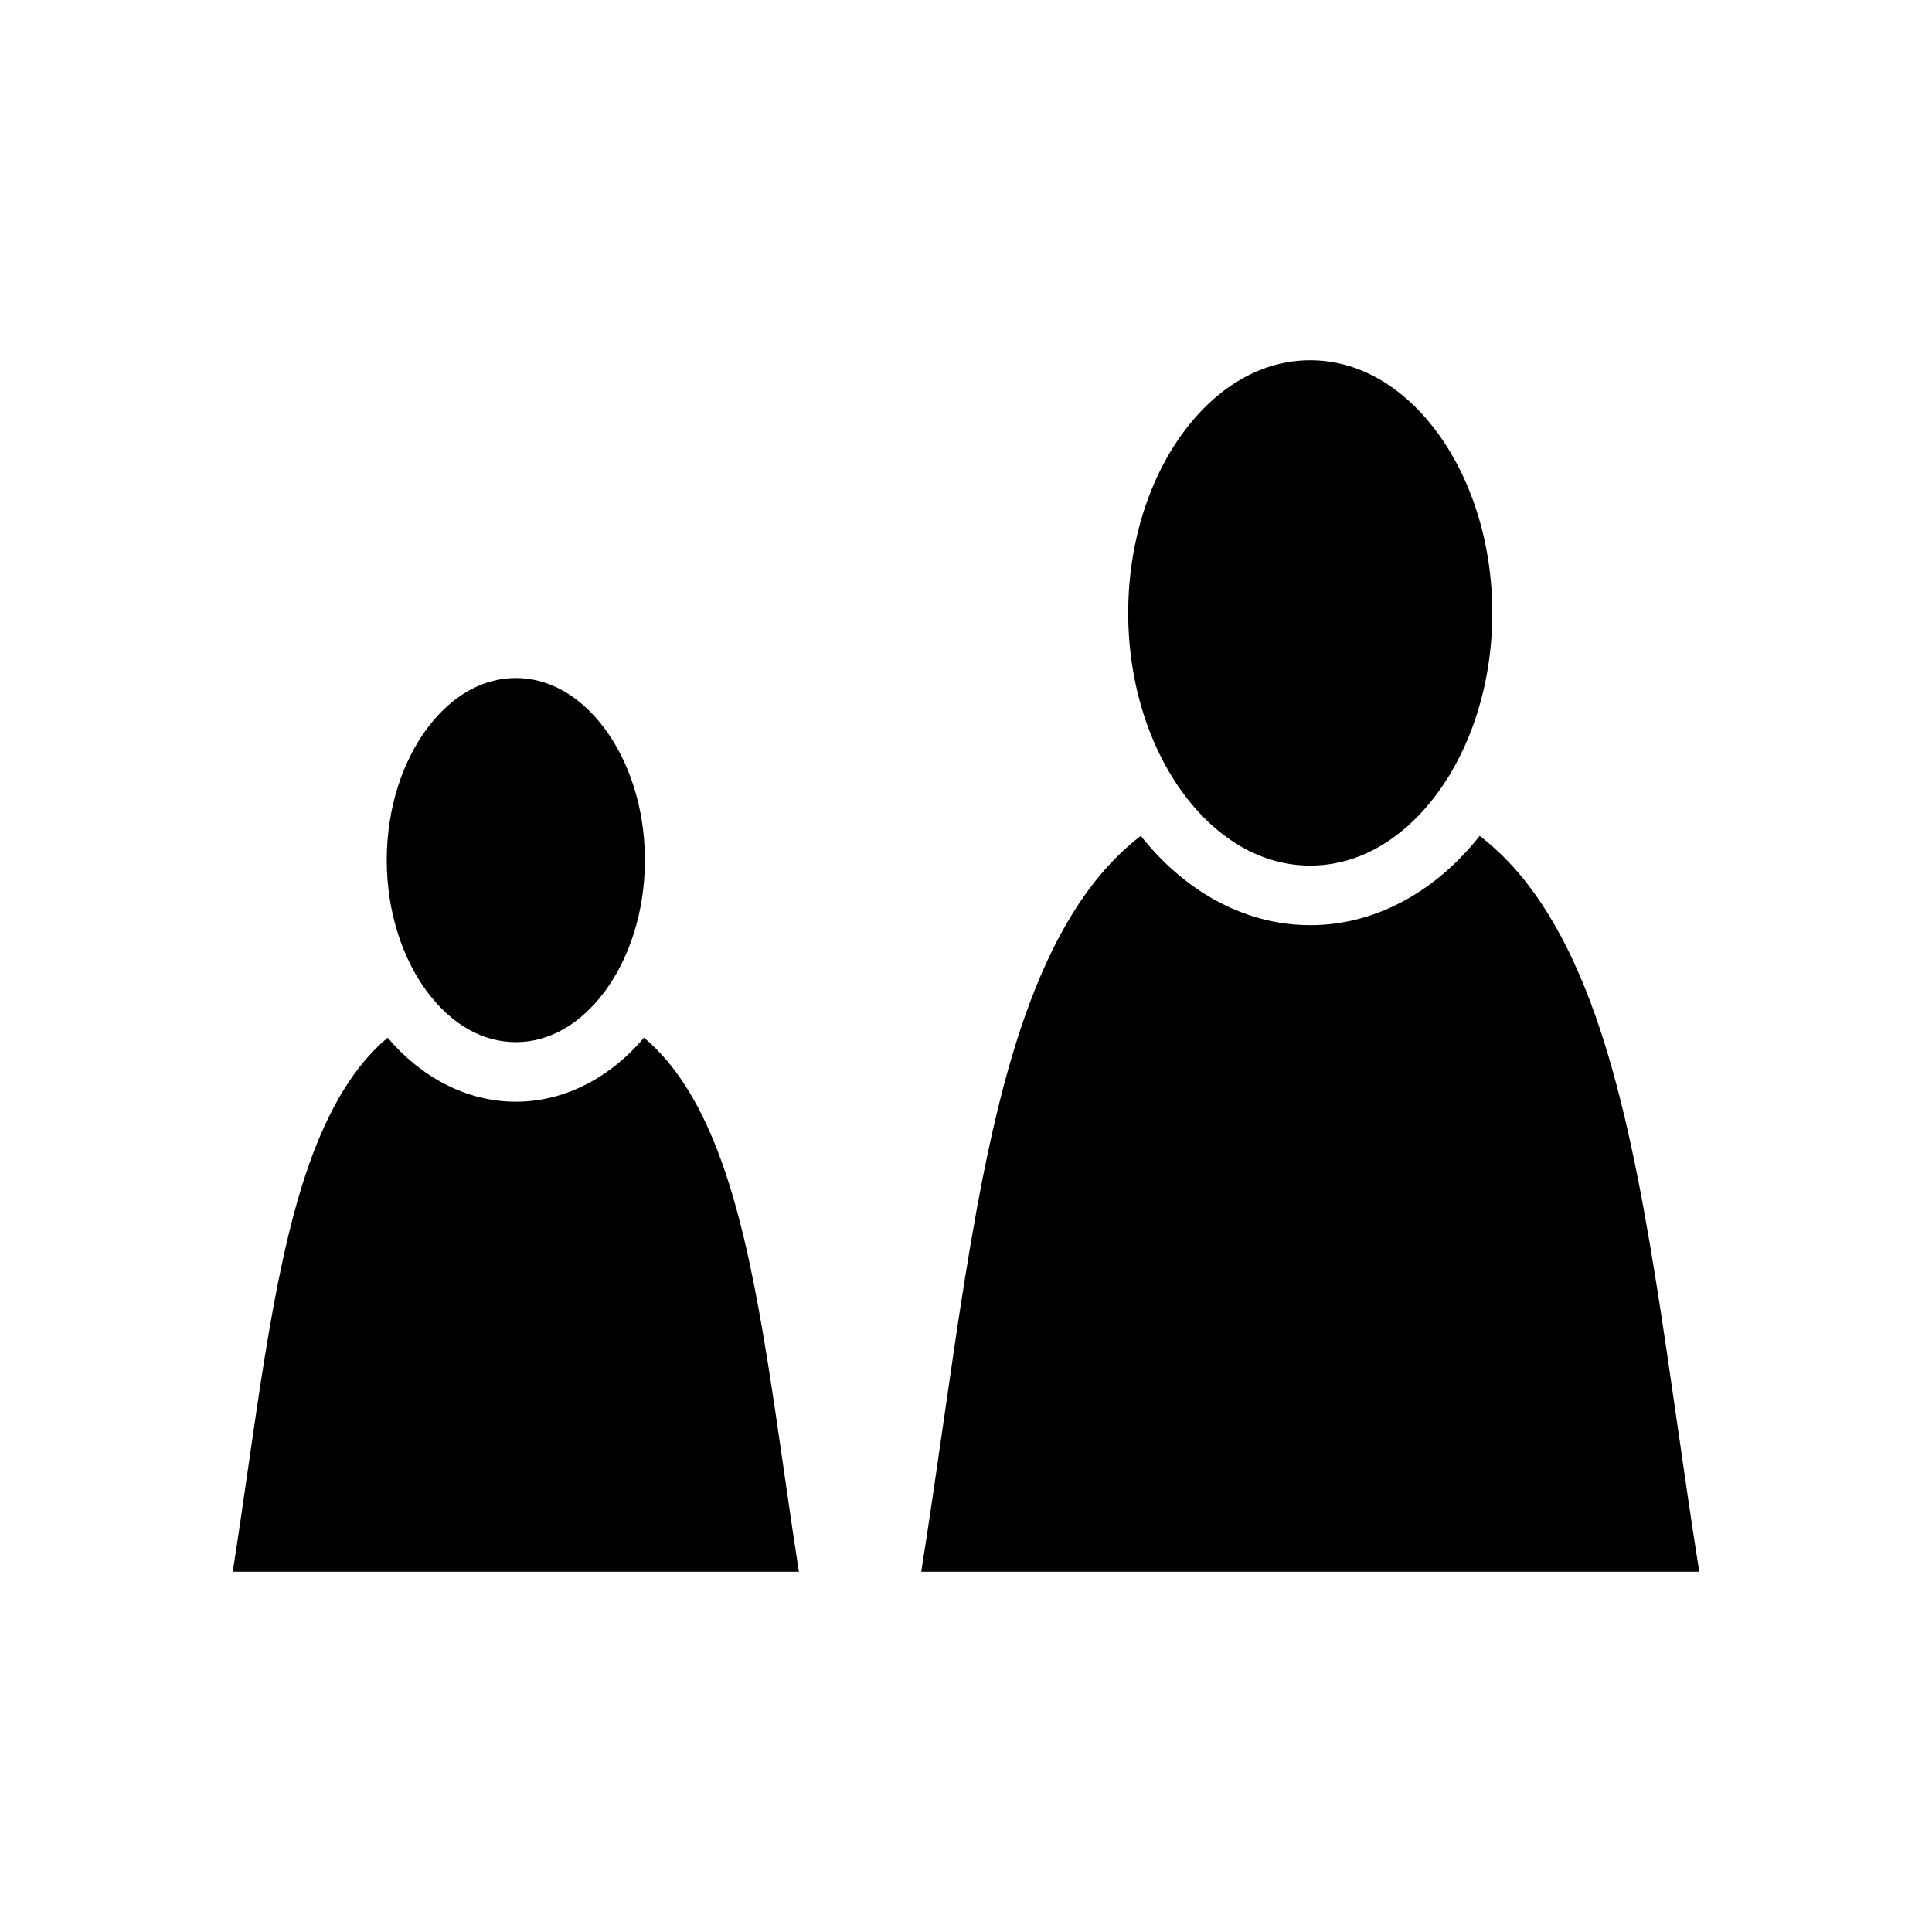 <svg xmlns="http://www.w3.org/2000/svg" width="100%" height="100%" viewBox="0 0 583.68 583.68"><path d="M395.84 108.84c-14.43 0-27.79 7.71-38.055 21.395-10.263 13.684-16.943 33.2-16.943 54.94 0 21.74 6.68 41.252 16.943 54.936 10.264 13.686 23.625 21.396 38.055 21.396s27.79-7.71 38.055-21.395C444.158 226.428 450.84 206.915 450.84 185.175c0-21.74-6.682-41.255-16.945-54.94C423.63 116.55 410.27 108.84 395.84 108.84z m-240 96c-10.012 0-19.372 5.32-26.74 15.145C121.732 229.808 116.84 243.99 116.84 259.84c0 15.85 4.892 30.032 12.26 39.855C136.468 309.52 145.828 314.84 155.84 314.84c10.012 0 19.374-5.32 26.742-15.145 7.368-9.823 12.256-24.006 12.256-39.855 0-15.85-4.888-30.032-12.256-39.855C175.214 210.16 165.852 204.84 155.84 204.84z m188.805 47.674c-1.625 1.26-3.208 2.58-4.737 3.974-13.716 12.524-23.816 31.052-31.53 54.198-14.59 43.765-20.404 103.306-30.063 164.154h235.05c-9.66-60.848-15.476-120.39-30.064-164.154-7.714-23.146-17.812-41.674-31.528-54.198-1.53-1.396-3.112-2.715-4.737-3.974-12.84 16.293-30.942 26.994-51.195 26.994s-38.355-10.7-51.195-26.994zM117.11 313.498c-0.573 0.485-1.143 0.978-1.702 1.488-9.883 9.024-17.315 22.554-23.03 39.7-10.6 31.8-15.045 75.344-22.063 120.154h171.048c-7.017-44.81-11.462-88.354-22.062-120.154-5.714-17.146-13.145-30.676-23.028-39.7-0.56-0.51-1.127-1.003-1.702-1.488C184.693 325.163 171.062 332.84 155.84 332.84c-15.222 0-28.852-7.678-38.73-19.342z" /></svg>